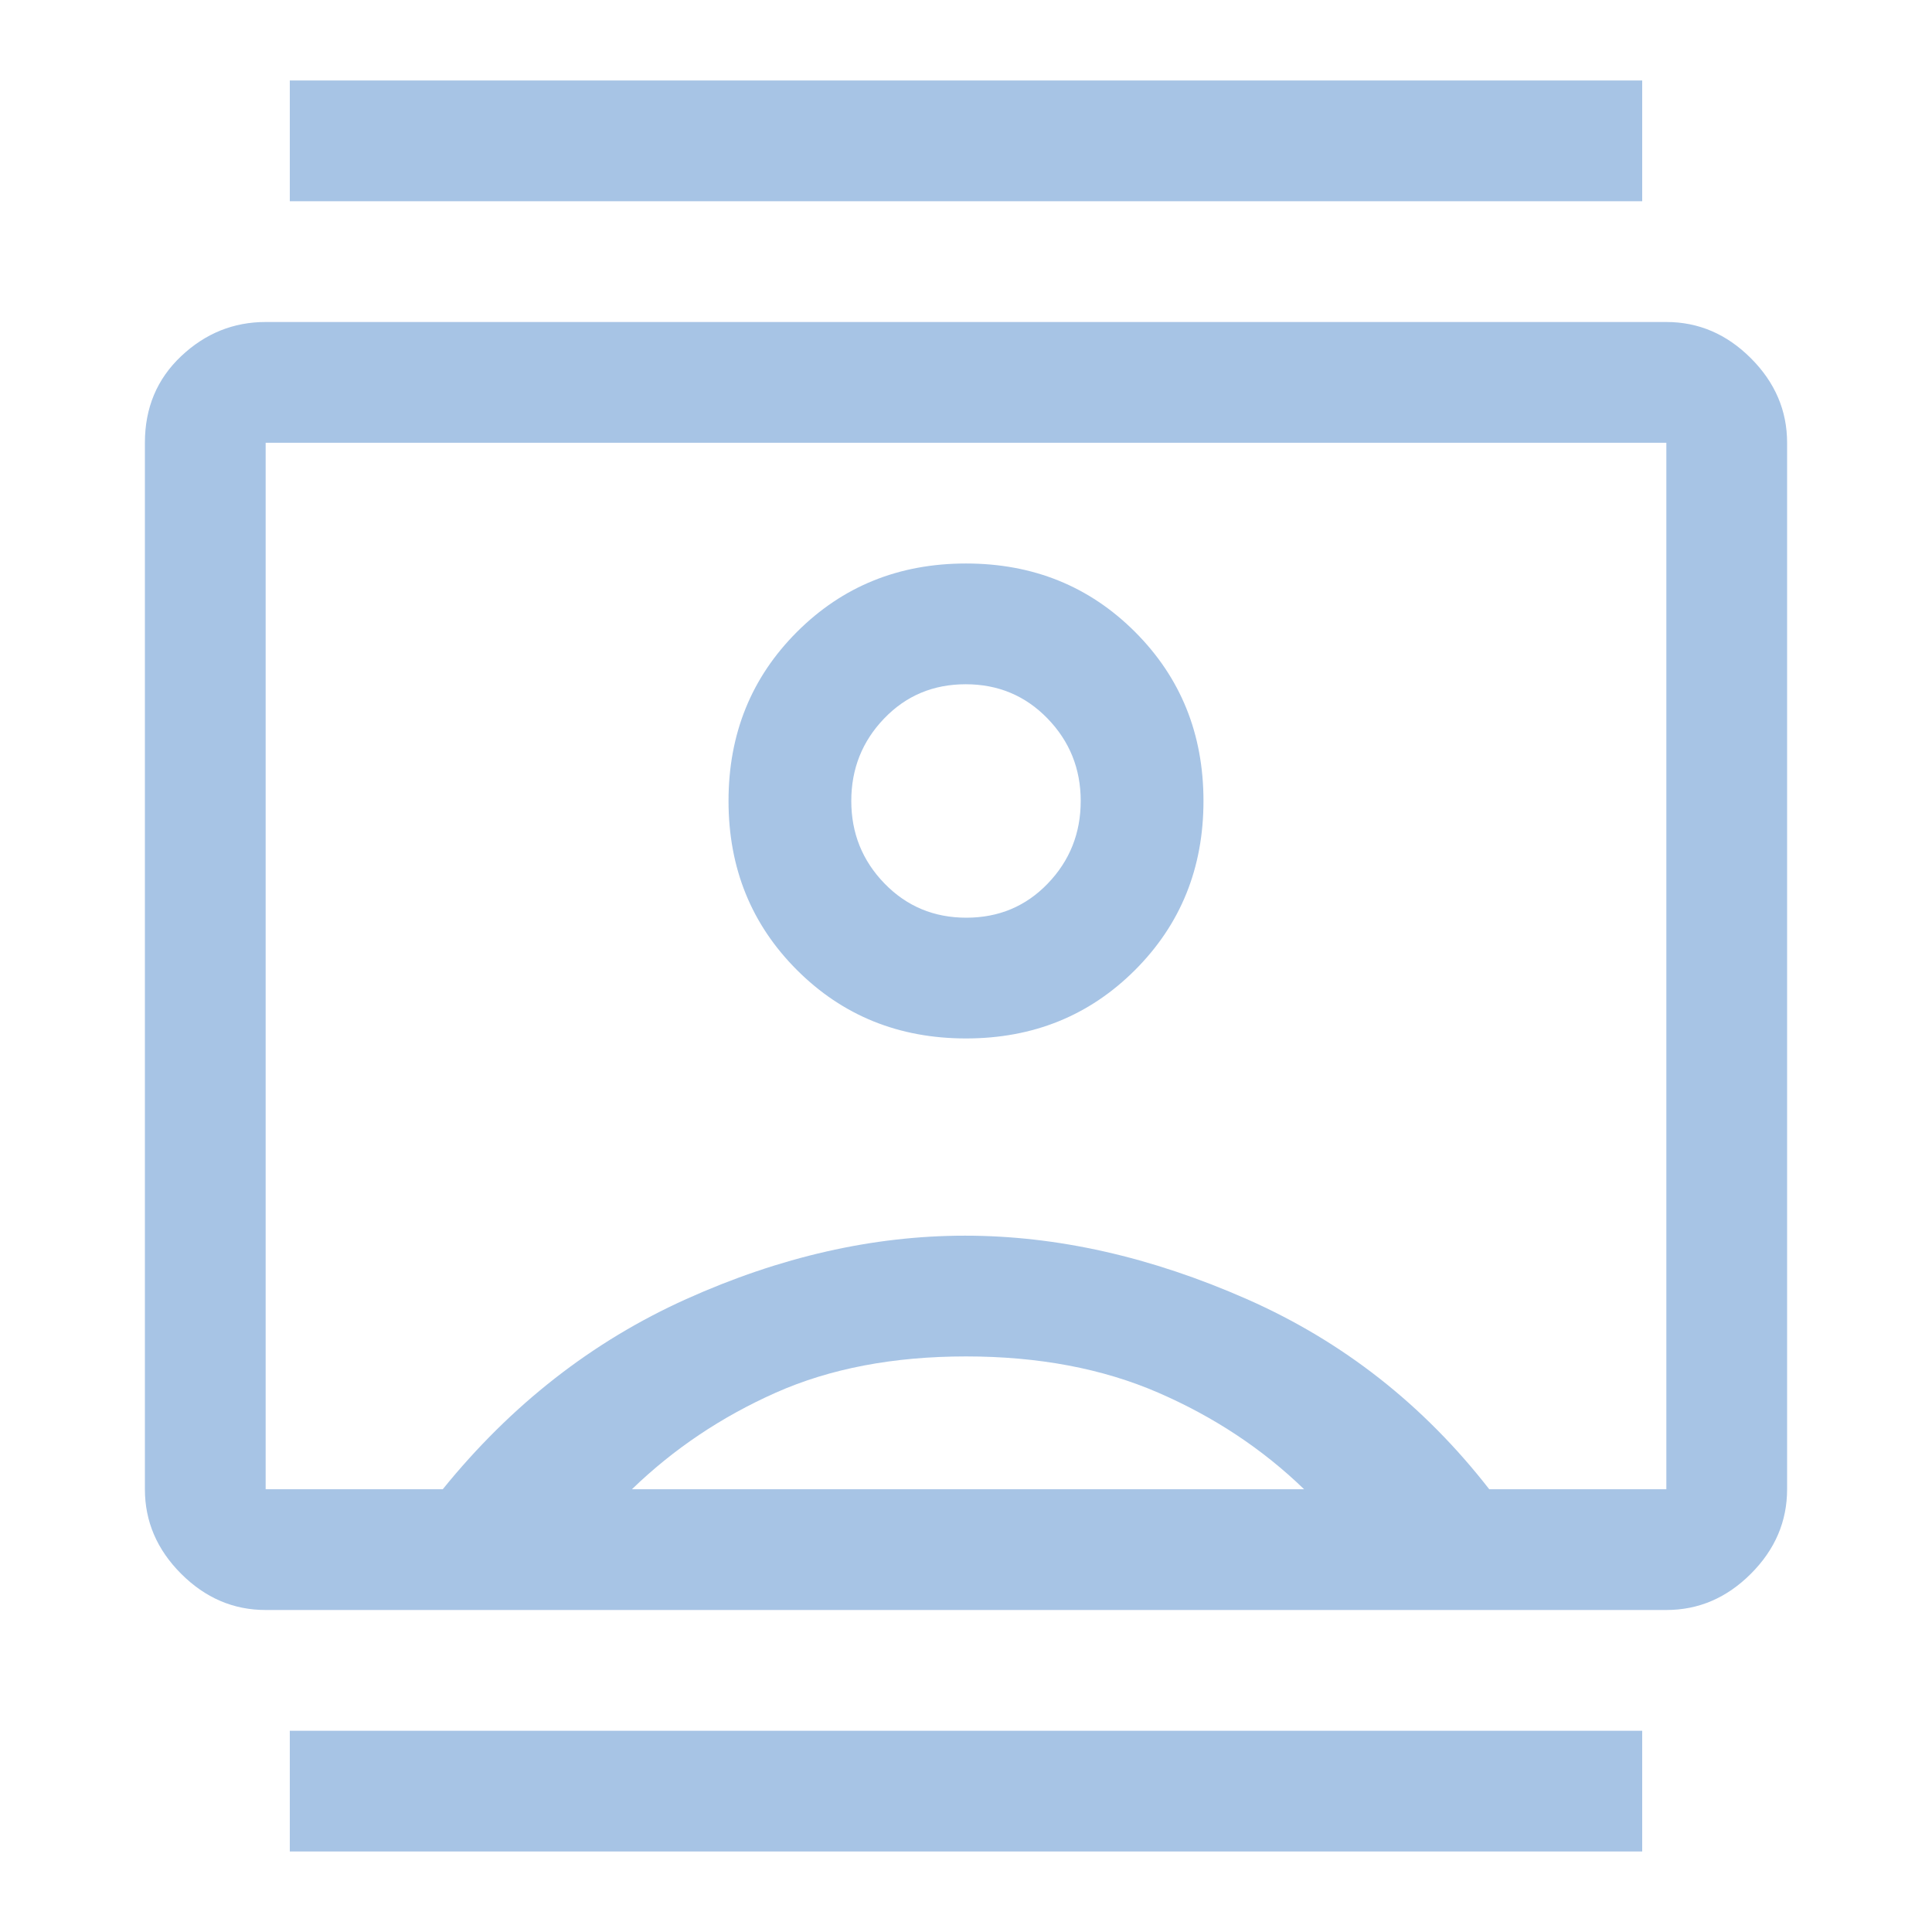 <svg xmlns="http://www.w3.org/2000/svg" height="48px" viewBox="0 -960 960 960" width="48px" fill="#A7C4E5"><path d="M144-40v-60h672v60H144Zm0-820v-60h672v60H144Zm336 416q50 0 84-34t34-84q0-50-34-84t-84-34q-50 0-84 34t-34 84q0 50 34 84t84 34ZM132-160q-24 0-42-18t-18-42v-520q0-26 18-43t42-17h696q24 0 42 18t18 42v520q0 24-18 42t-42 18H132Zm88-60q51-63 121-94.5T479.5-346q68.5 0 140 31.5T740-220h88v-520H132v520h88Zm94 0h334q-31-30-72.5-48T480-286q-54 0-94.5 18T314-220Zm166.16-284q-24.16 0-40.66-17-16.5-17-16.5-41t16.34-41q16.34-17 40.5-17t40.66 17q16.5 17 16.5 41t-16.34 41q-16.34 17-40.5 17Zm-.16 24Z"/></svg>